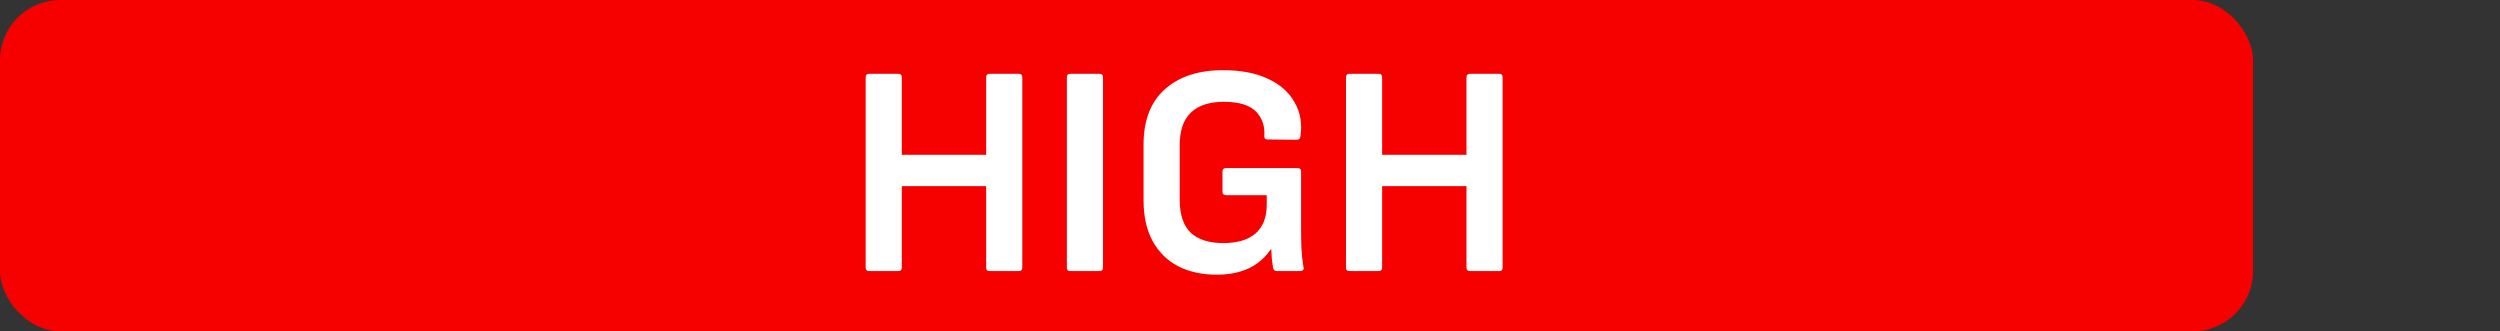 <svg width="83" height="11" viewBox="0 0 83 11" fill="none" xmlns="http://www.w3.org/2000/svg">
<rect x="0" y="0" width="83" height="11" fill="#333333" stroke="none"/>
<rect width="74.8" height="11" rx="2" fill="#F70000"/>
<path d="M28.85 9C28.777 9 28.74 8.96 28.74 8.88V2.57C28.74 2.49 28.777 2.45 28.85 2.45H29.82C29.9 2.45 29.94 2.49 29.94 2.57V5.14H32.74V2.57C32.74 2.49 32.78 2.45 32.86 2.45H33.83C33.903 2.45 33.94 2.49 33.94 2.57V8.88C33.94 8.96 33.903 9 33.83 9H32.86C32.78 9 32.74 8.96 32.74 8.88V6.18H29.94V8.88C29.94 8.96 29.9 9 29.82 9H28.85ZM35.53 9C35.456 9 35.42 8.96 35.42 8.88V2.57C35.42 2.49 35.456 2.45 35.53 2.45H36.5C36.58 2.45 36.62 2.49 36.62 2.57V8.88C36.62 8.96 36.58 9 36.5 9H35.53ZM40.396 9.12C39.909 9.12 39.482 9.027 39.116 8.84C38.749 8.647 38.466 8.367 38.266 8C38.066 7.633 37.966 7.183 37.966 6.65V4.8C37.966 4 38.199 3.39 38.666 2.97C39.139 2.543 39.786 2.33 40.606 2.33C41.192 2.33 41.686 2.423 42.086 2.61C42.492 2.797 42.789 3.057 42.976 3.39C43.169 3.717 43.236 4.093 43.176 4.52C43.169 4.6 43.129 4.64 43.056 4.64L42.086 4.63C42.006 4.63 41.969 4.59 41.976 4.51C41.989 4.27 41.946 4.067 41.846 3.9C41.752 3.727 41.606 3.597 41.406 3.51C41.206 3.423 40.949 3.38 40.636 3.38C40.149 3.38 39.782 3.5 39.536 3.74C39.289 3.973 39.166 4.337 39.166 4.83V6.62C39.166 7.12 39.286 7.487 39.526 7.72C39.772 7.953 40.136 8.07 40.616 8.07C41.082 8.07 41.439 7.963 41.686 7.75C41.932 7.53 42.056 7.213 42.056 6.8V6.48H40.706C40.626 6.48 40.586 6.44 40.586 6.36V5.69C40.586 5.617 40.626 5.58 40.706 5.58H43.086C43.119 5.58 43.146 5.59 43.166 5.61C43.186 5.63 43.196 5.657 43.196 5.69V7.53C43.196 7.757 43.199 7.987 43.206 8.22C43.219 8.453 43.242 8.67 43.276 8.87C43.289 8.91 43.282 8.943 43.256 8.97C43.236 8.99 43.209 9 43.176 9H42.396C42.362 9 42.336 8.993 42.316 8.98C42.296 8.96 42.279 8.933 42.266 8.9C42.252 8.82 42.239 8.723 42.226 8.61C42.219 8.497 42.212 8.387 42.206 8.28H42.186C42.072 8.453 41.929 8.603 41.756 8.73C41.589 8.857 41.392 8.953 41.166 9.02C40.939 9.087 40.682 9.12 40.396 9.12ZM44.797 9C44.724 9 44.687 8.96 44.687 8.88V2.57C44.687 2.49 44.724 2.45 44.797 2.45H45.767C45.847 2.45 45.887 2.49 45.887 2.57V5.14H48.687V2.57C48.687 2.49 48.727 2.45 48.807 2.45H49.777C49.851 2.45 49.887 2.49 49.887 2.57V8.88C49.887 8.96 49.851 9 49.777 9H48.807C48.727 9 48.687 8.96 48.687 8.88V6.18H45.887V8.88C45.887 8.96 45.847 9 45.767 9H44.797Z" fill="white"/>
</svg>
